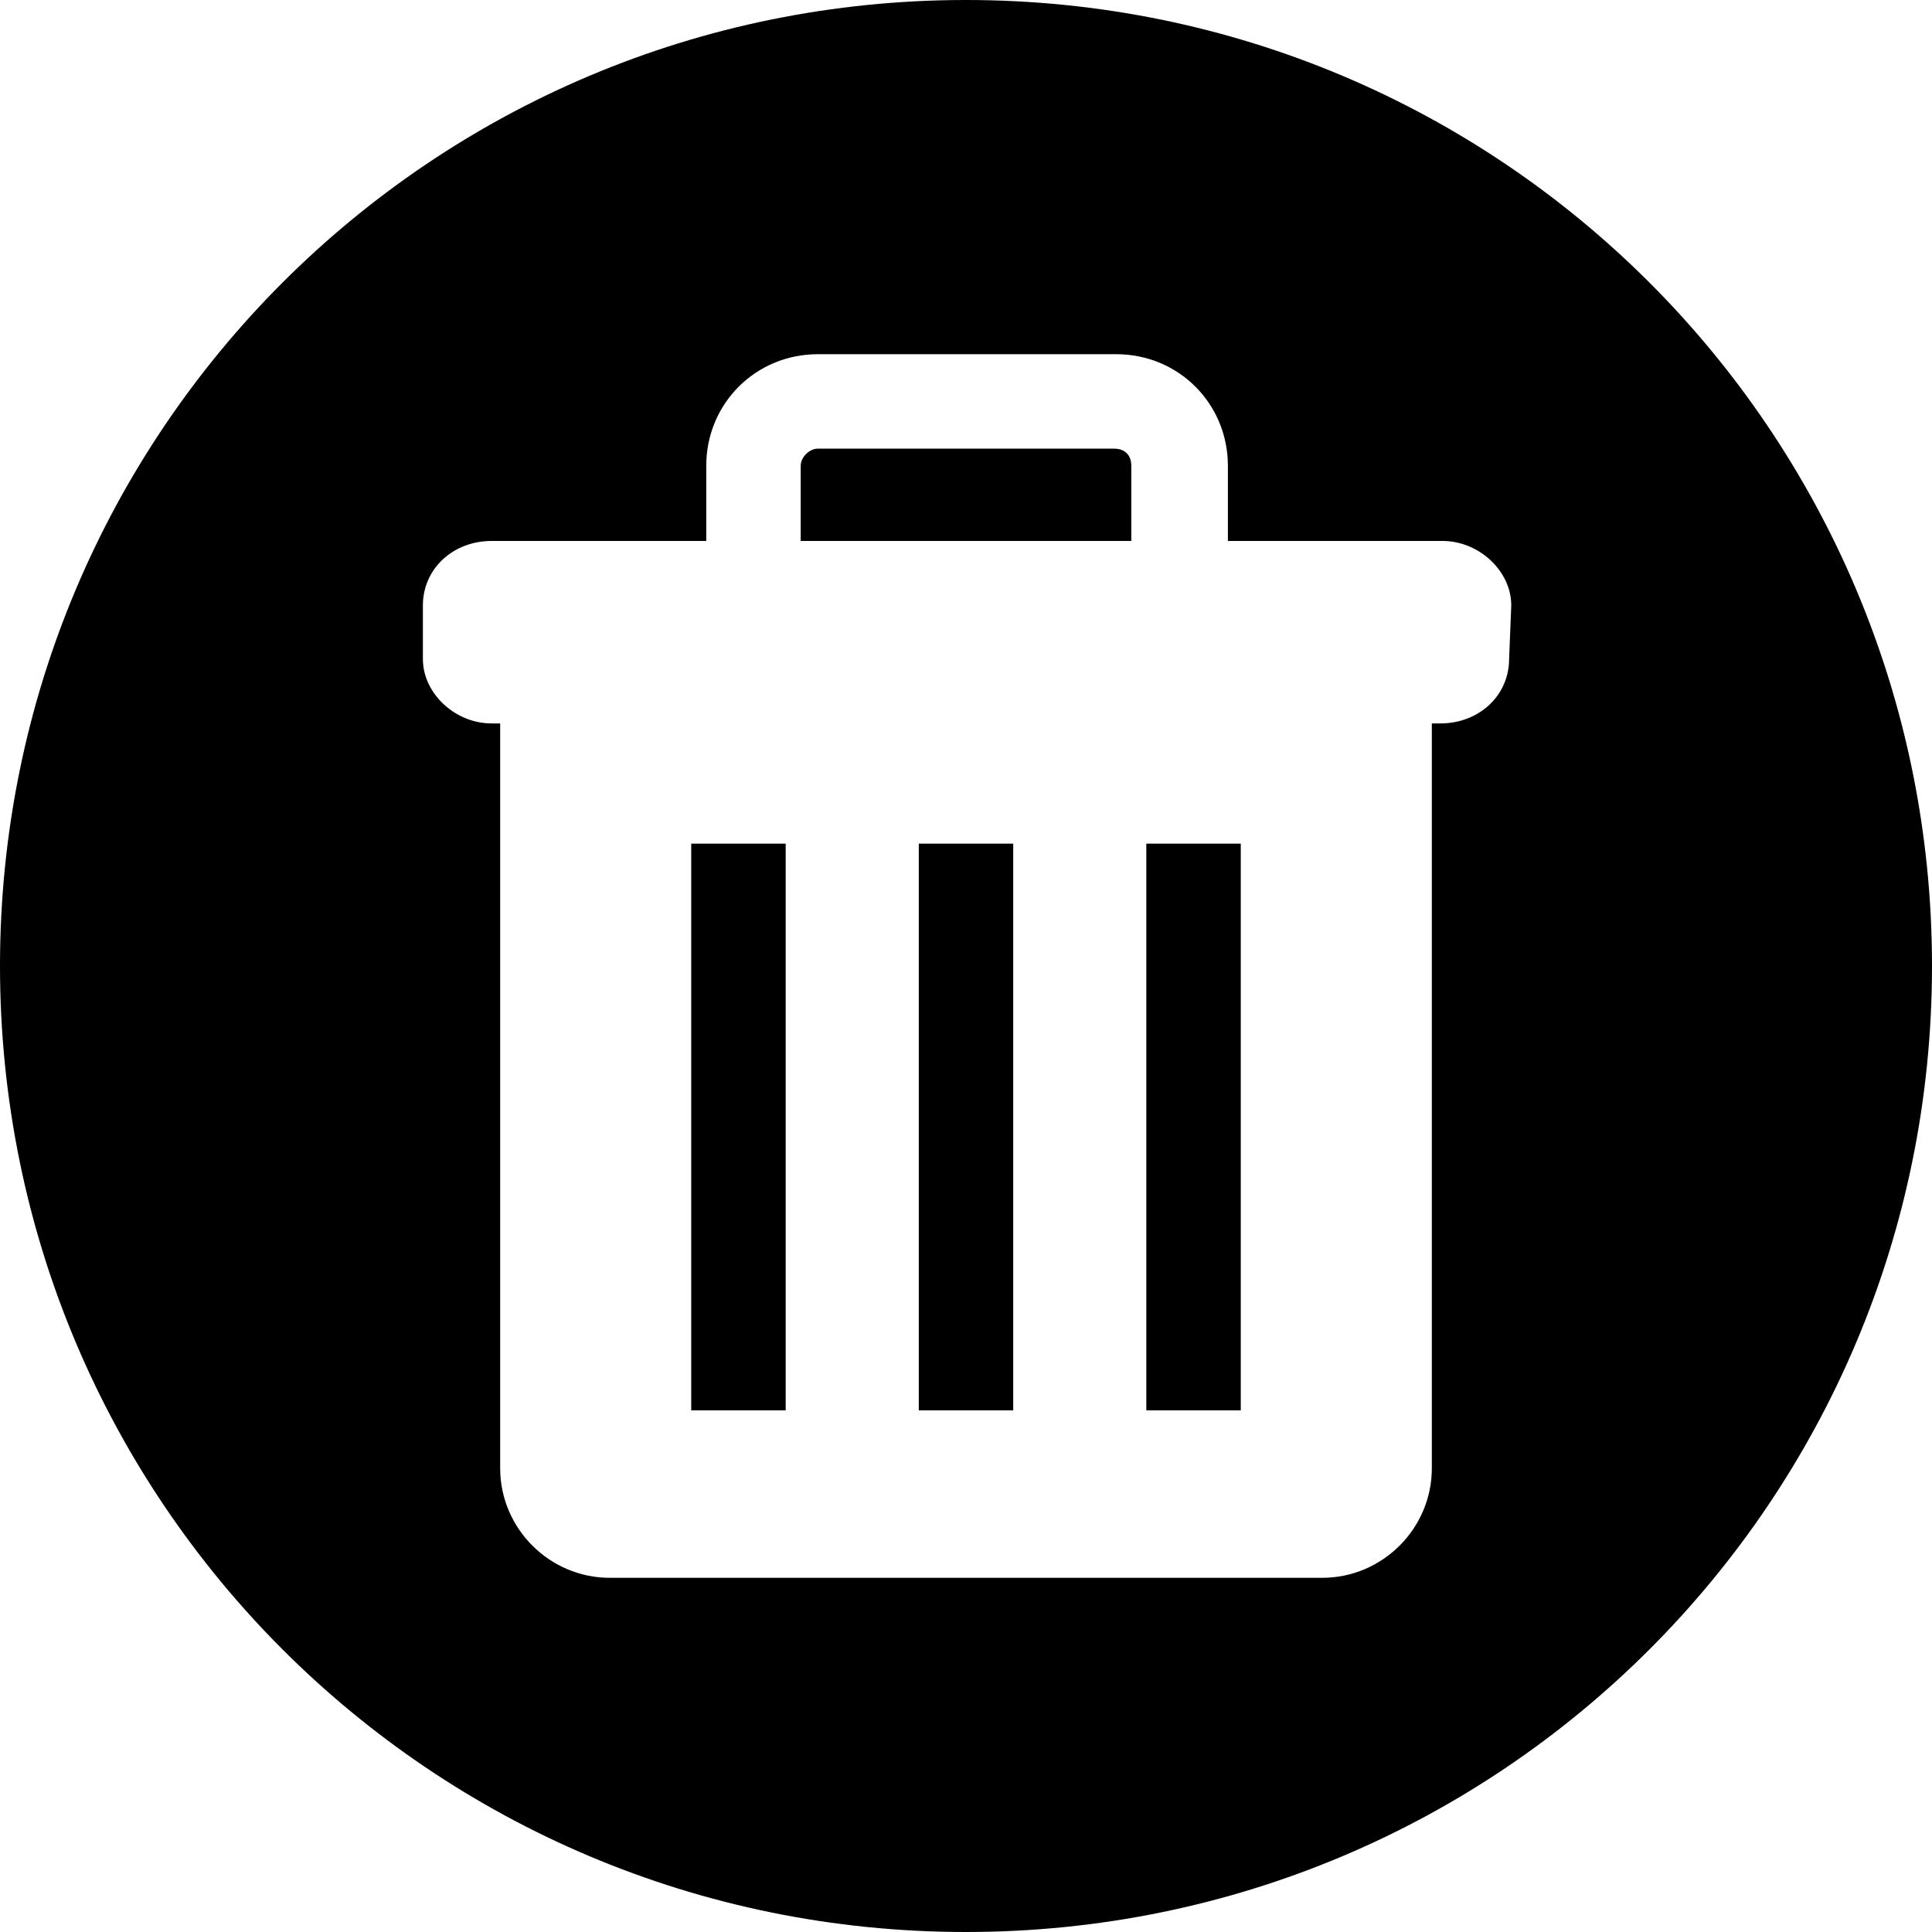 <svg xmlns="http://www.w3.org/2000/svg" viewBox="0 0 90 90">
    <path fill="currentColor" d="M51.9 20.9H38.1c-.4 0-.8.4-.8.8v3.5h15.4v-3.5c0-.5-.3-.8-.8-.8z"/>
    <path fill="currentColor" d="M45 0C20.1 0 0 20.1 0 45s20.1 45 45 45 45-20.1 45-45S69.9 0 45 0zm25.3 30.7c0 1.7-1.4 3-3.2 3h-.4v34.7c0 2.8-2.3 5.1-5.1 5.1H28.4c-2.8 0-5.1-2.3-5.1-5.1V33.7h-.4c-1.7 0-3.2-1.4-3.2-3v-2.5c0-1.7 1.4-3 3.2-3h10v-3.5c0-2.9 2.3-5.2 5.2-5.2H52c2.9 0 5.2 2.3 5.2 5.2v3.5h10c1.7 0 3.2 1.4 3.2 3l-.1 2.5z"/>
    <path fill="currentColor" d="M32.2 39.3h4.4v26.4h-4.4zM42.8 39.3h4.4v26.4h-4.4zM53.4 39.3h4.4v26.4h-4.4z"/>
</svg>